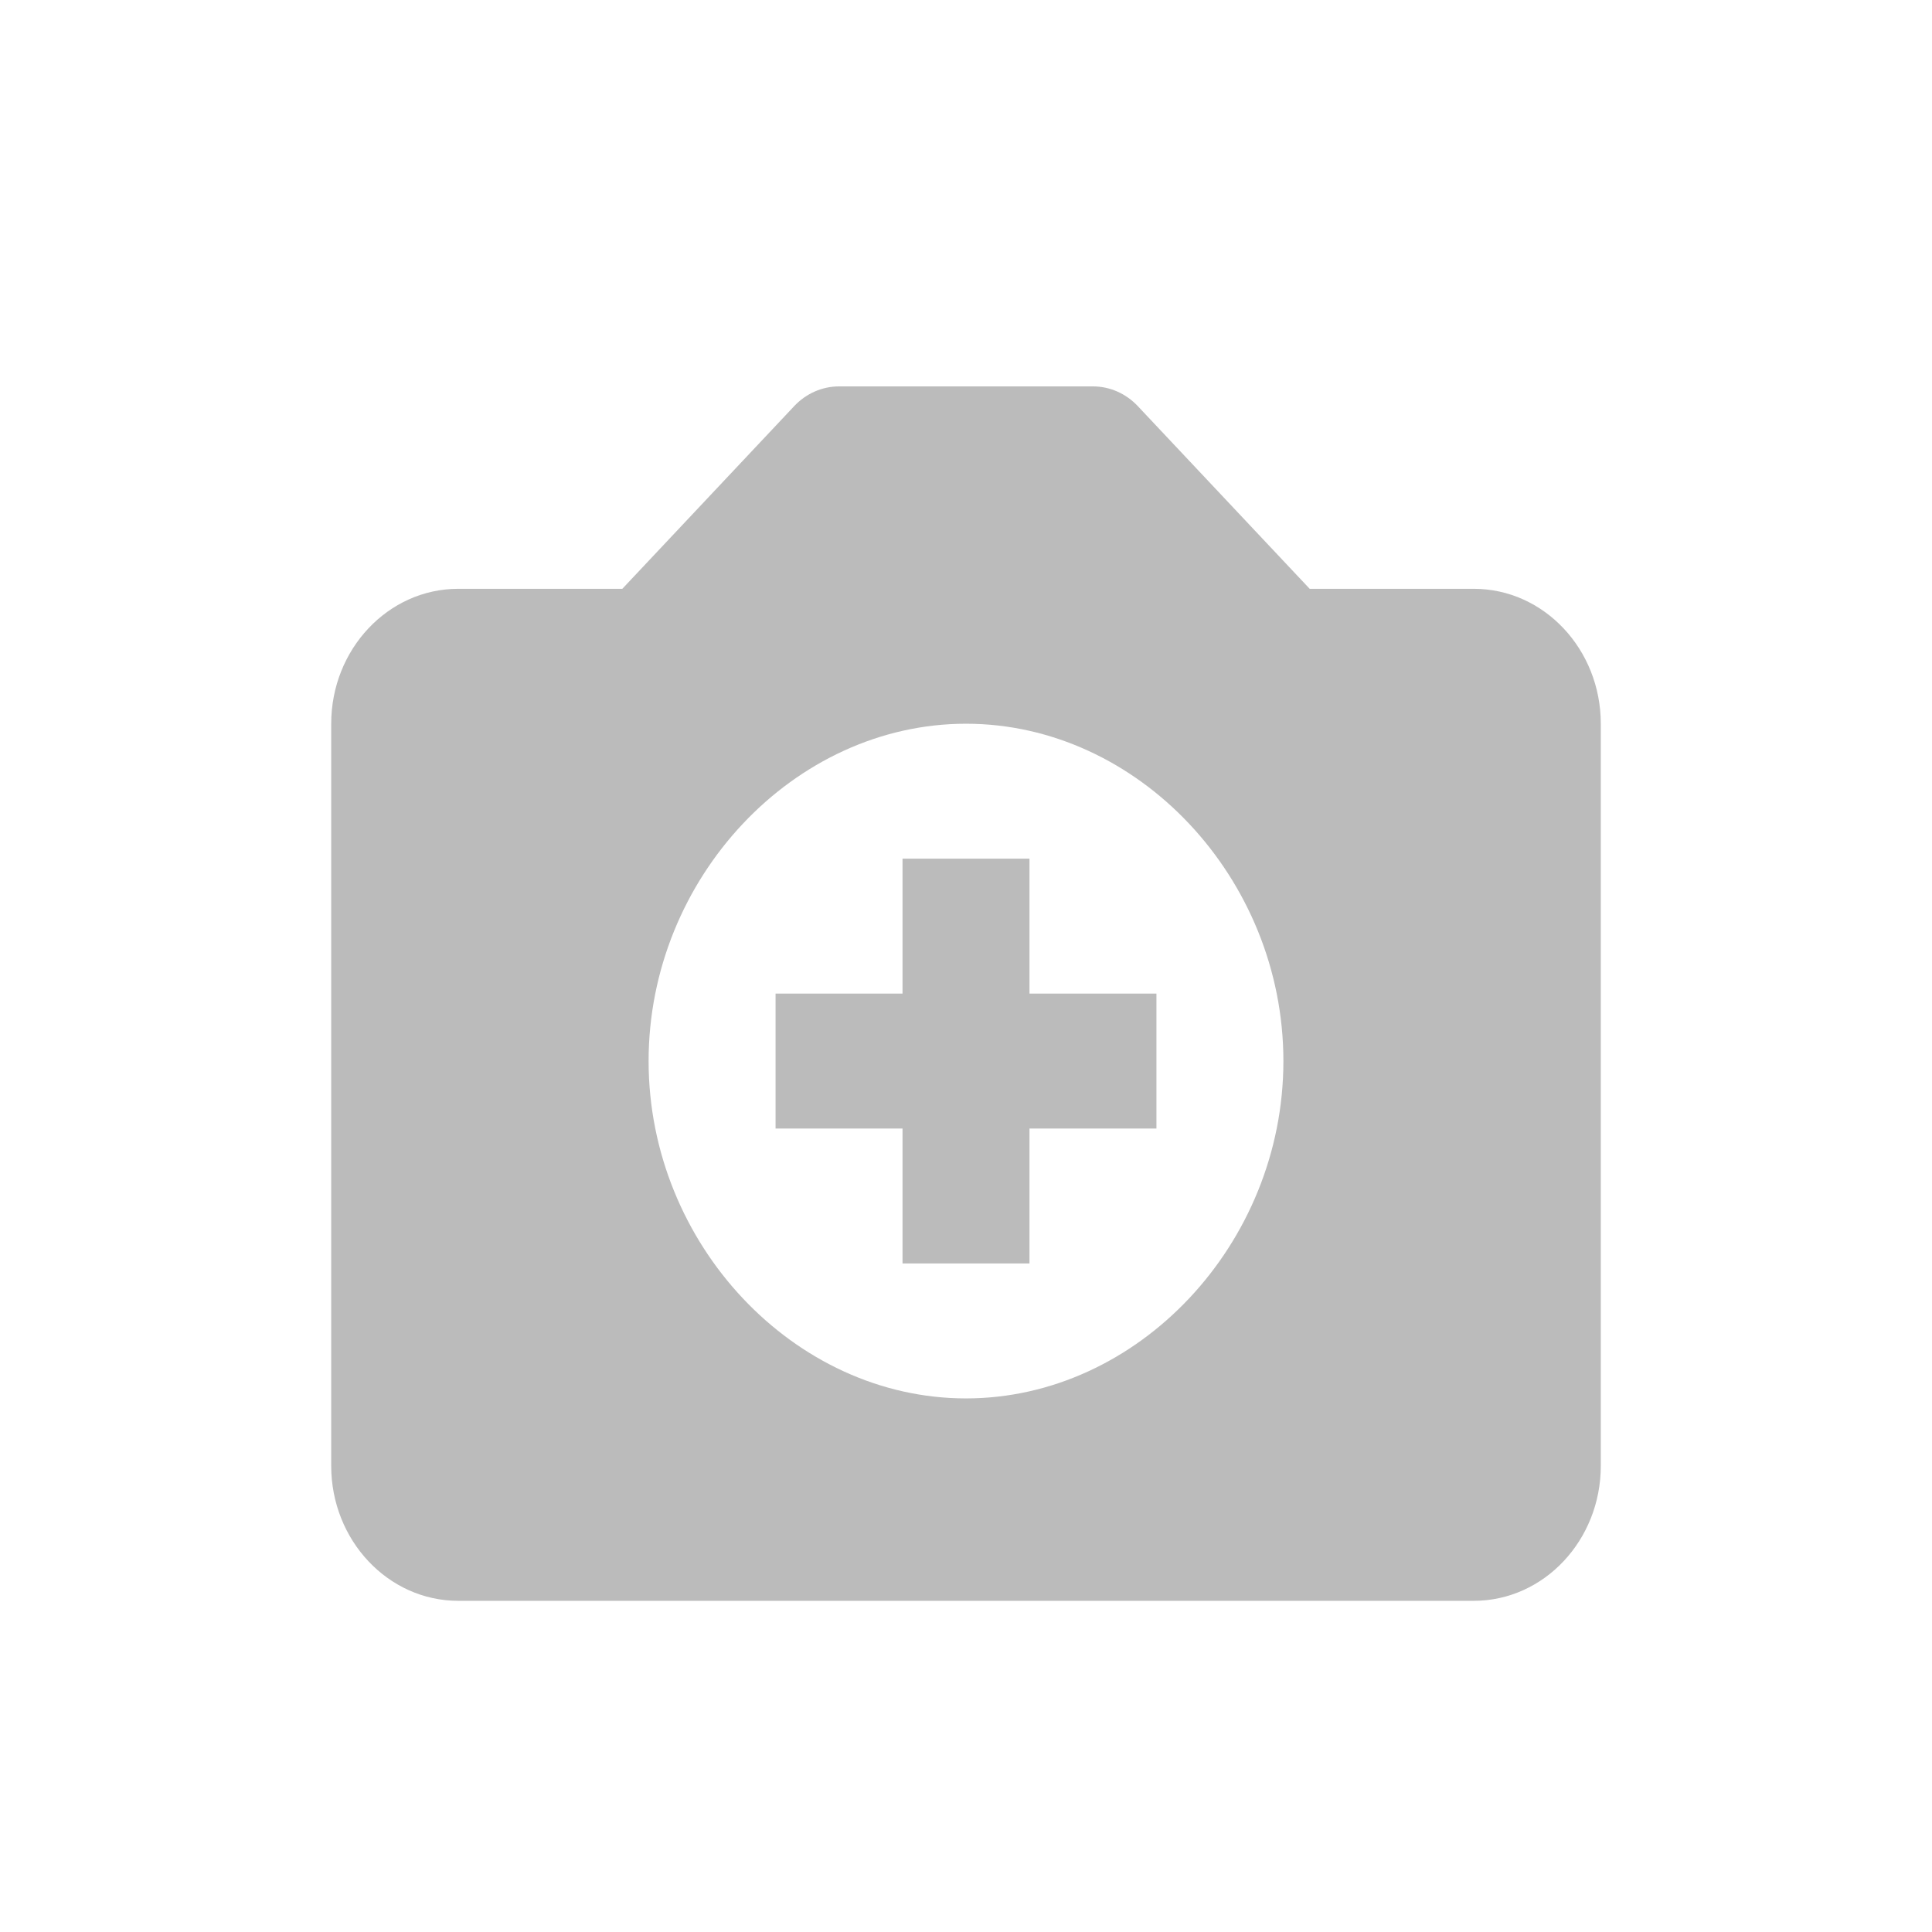 <svg width="81" height="81" viewBox="0 0 81 81" fill="none" xmlns="http://www.w3.org/2000/svg">
<path d="M61.791 24.686H54.909L47.705 17.029C47.458 16.766 47.164 16.557 46.842 16.415C46.519 16.273 46.172 16.2 45.823 16.2H35.177C34.828 16.2 34.481 16.273 34.158 16.415C33.836 16.557 33.542 16.766 33.295 17.029L26.091 24.686H19.209C16.273 24.686 13.886 27.223 13.886 30.343V61.457C13.886 64.577 16.273 67.115 19.209 67.115H61.791C64.727 67.115 67.114 64.577 67.114 61.457V30.343C67.114 27.223 64.727 24.686 61.791 24.686ZM40.5 58.629C33.288 58.629 27.193 52.151 27.193 44.486C27.193 36.818 33.288 30.343 40.5 30.343C47.712 30.343 53.807 36.818 53.807 44.486C53.807 52.151 47.712 58.629 40.5 58.629Z" fill="#BBBBBB"/>
<path d="M43.161 36H37.839V41.657H32.516V47.314H37.839V52.971H43.161V47.314H48.484V41.657H43.161V36Z" fill="#BBBBBB"/>
</svg>
